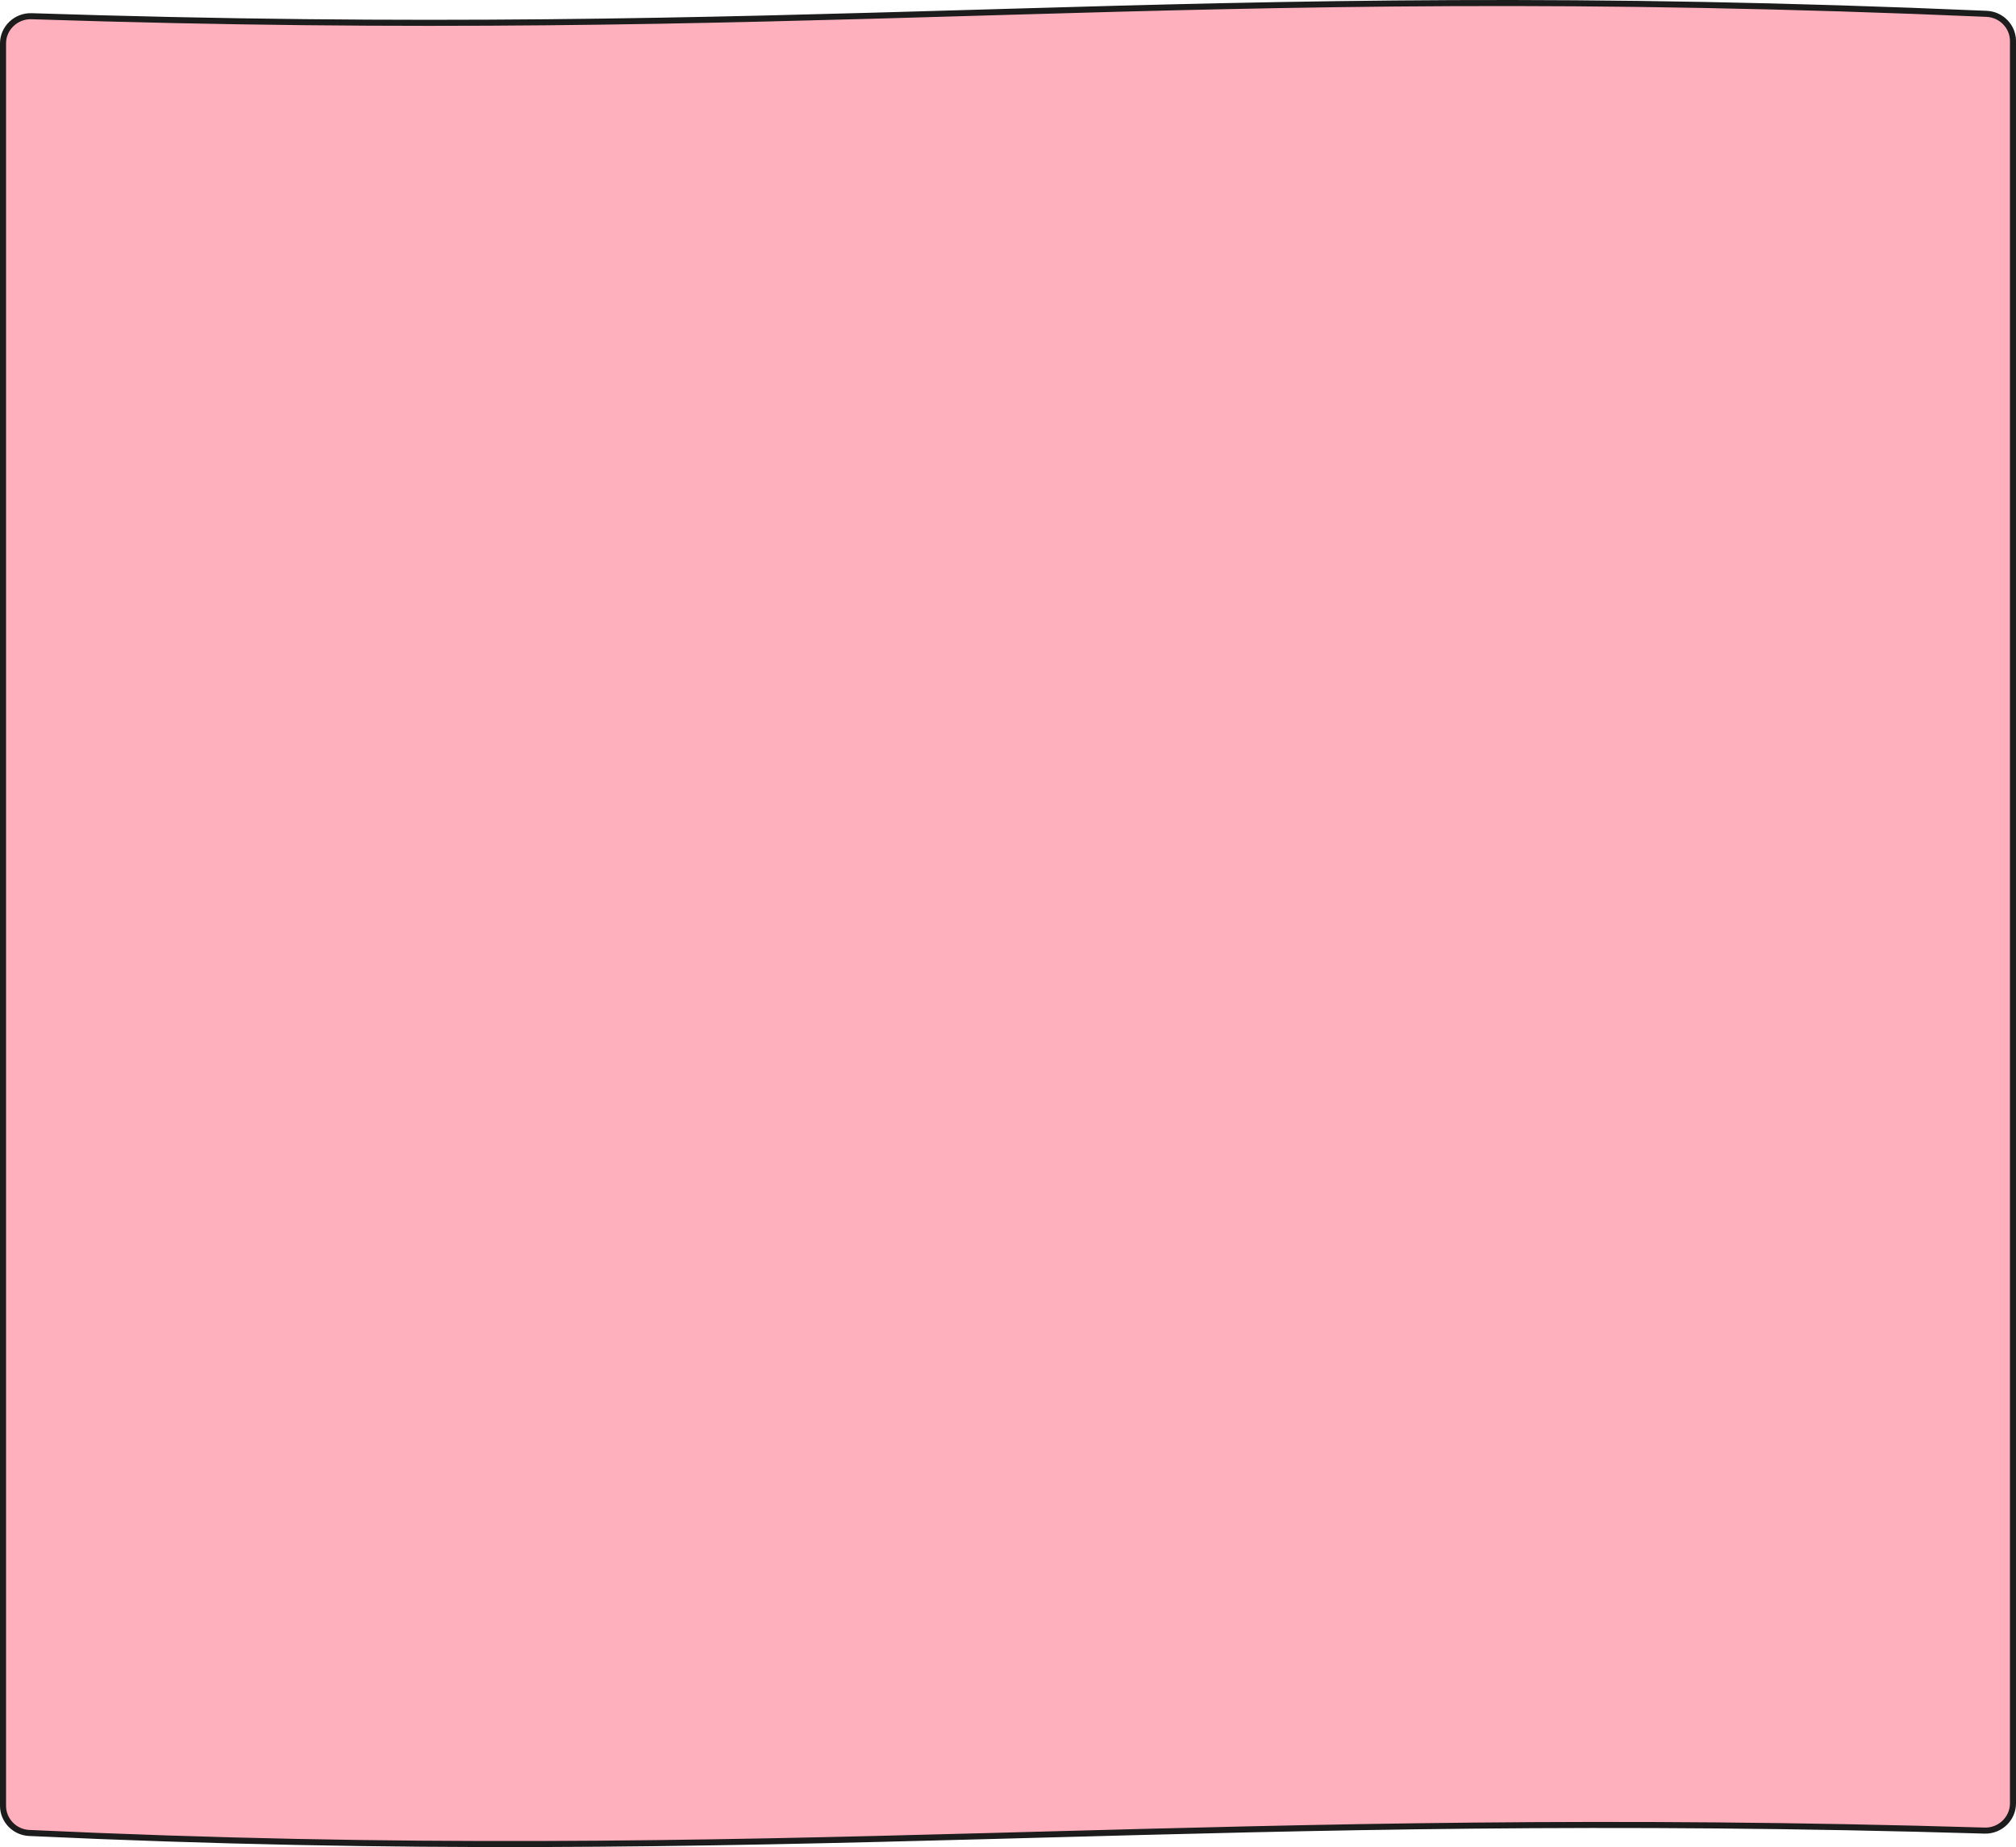 <svg width="667" height="611" viewBox="0 0 667 611" fill="none" xmlns="http://www.w3.org/2000/svg">
<path d="M1 14.366C1 9.288 5.326 5.196 10.435 5.363C139.339 9.573 231.648 6.88 322.51 4.229C326.28 4.119 330.047 4.009 333.814 3.9C428.376 1.155 522.957 -1.232 657.297 4.579C662.116 4.788 666 8.767 666 13.564V596.539C666 601.61 661.709 605.695 656.612 605.543C531.554 601.82 435.458 604.42 342.404 606.937C337.464 607.071 332.532 607.204 327.606 607.337C229.877 609.96 133.993 612.114 9.64 606.326C4.839 606.103 1 602.135 1 597.346V14.366Z" fill="#FFB0BC" stroke="#1C1C1D" stroke-width="2"/>
</svg>
